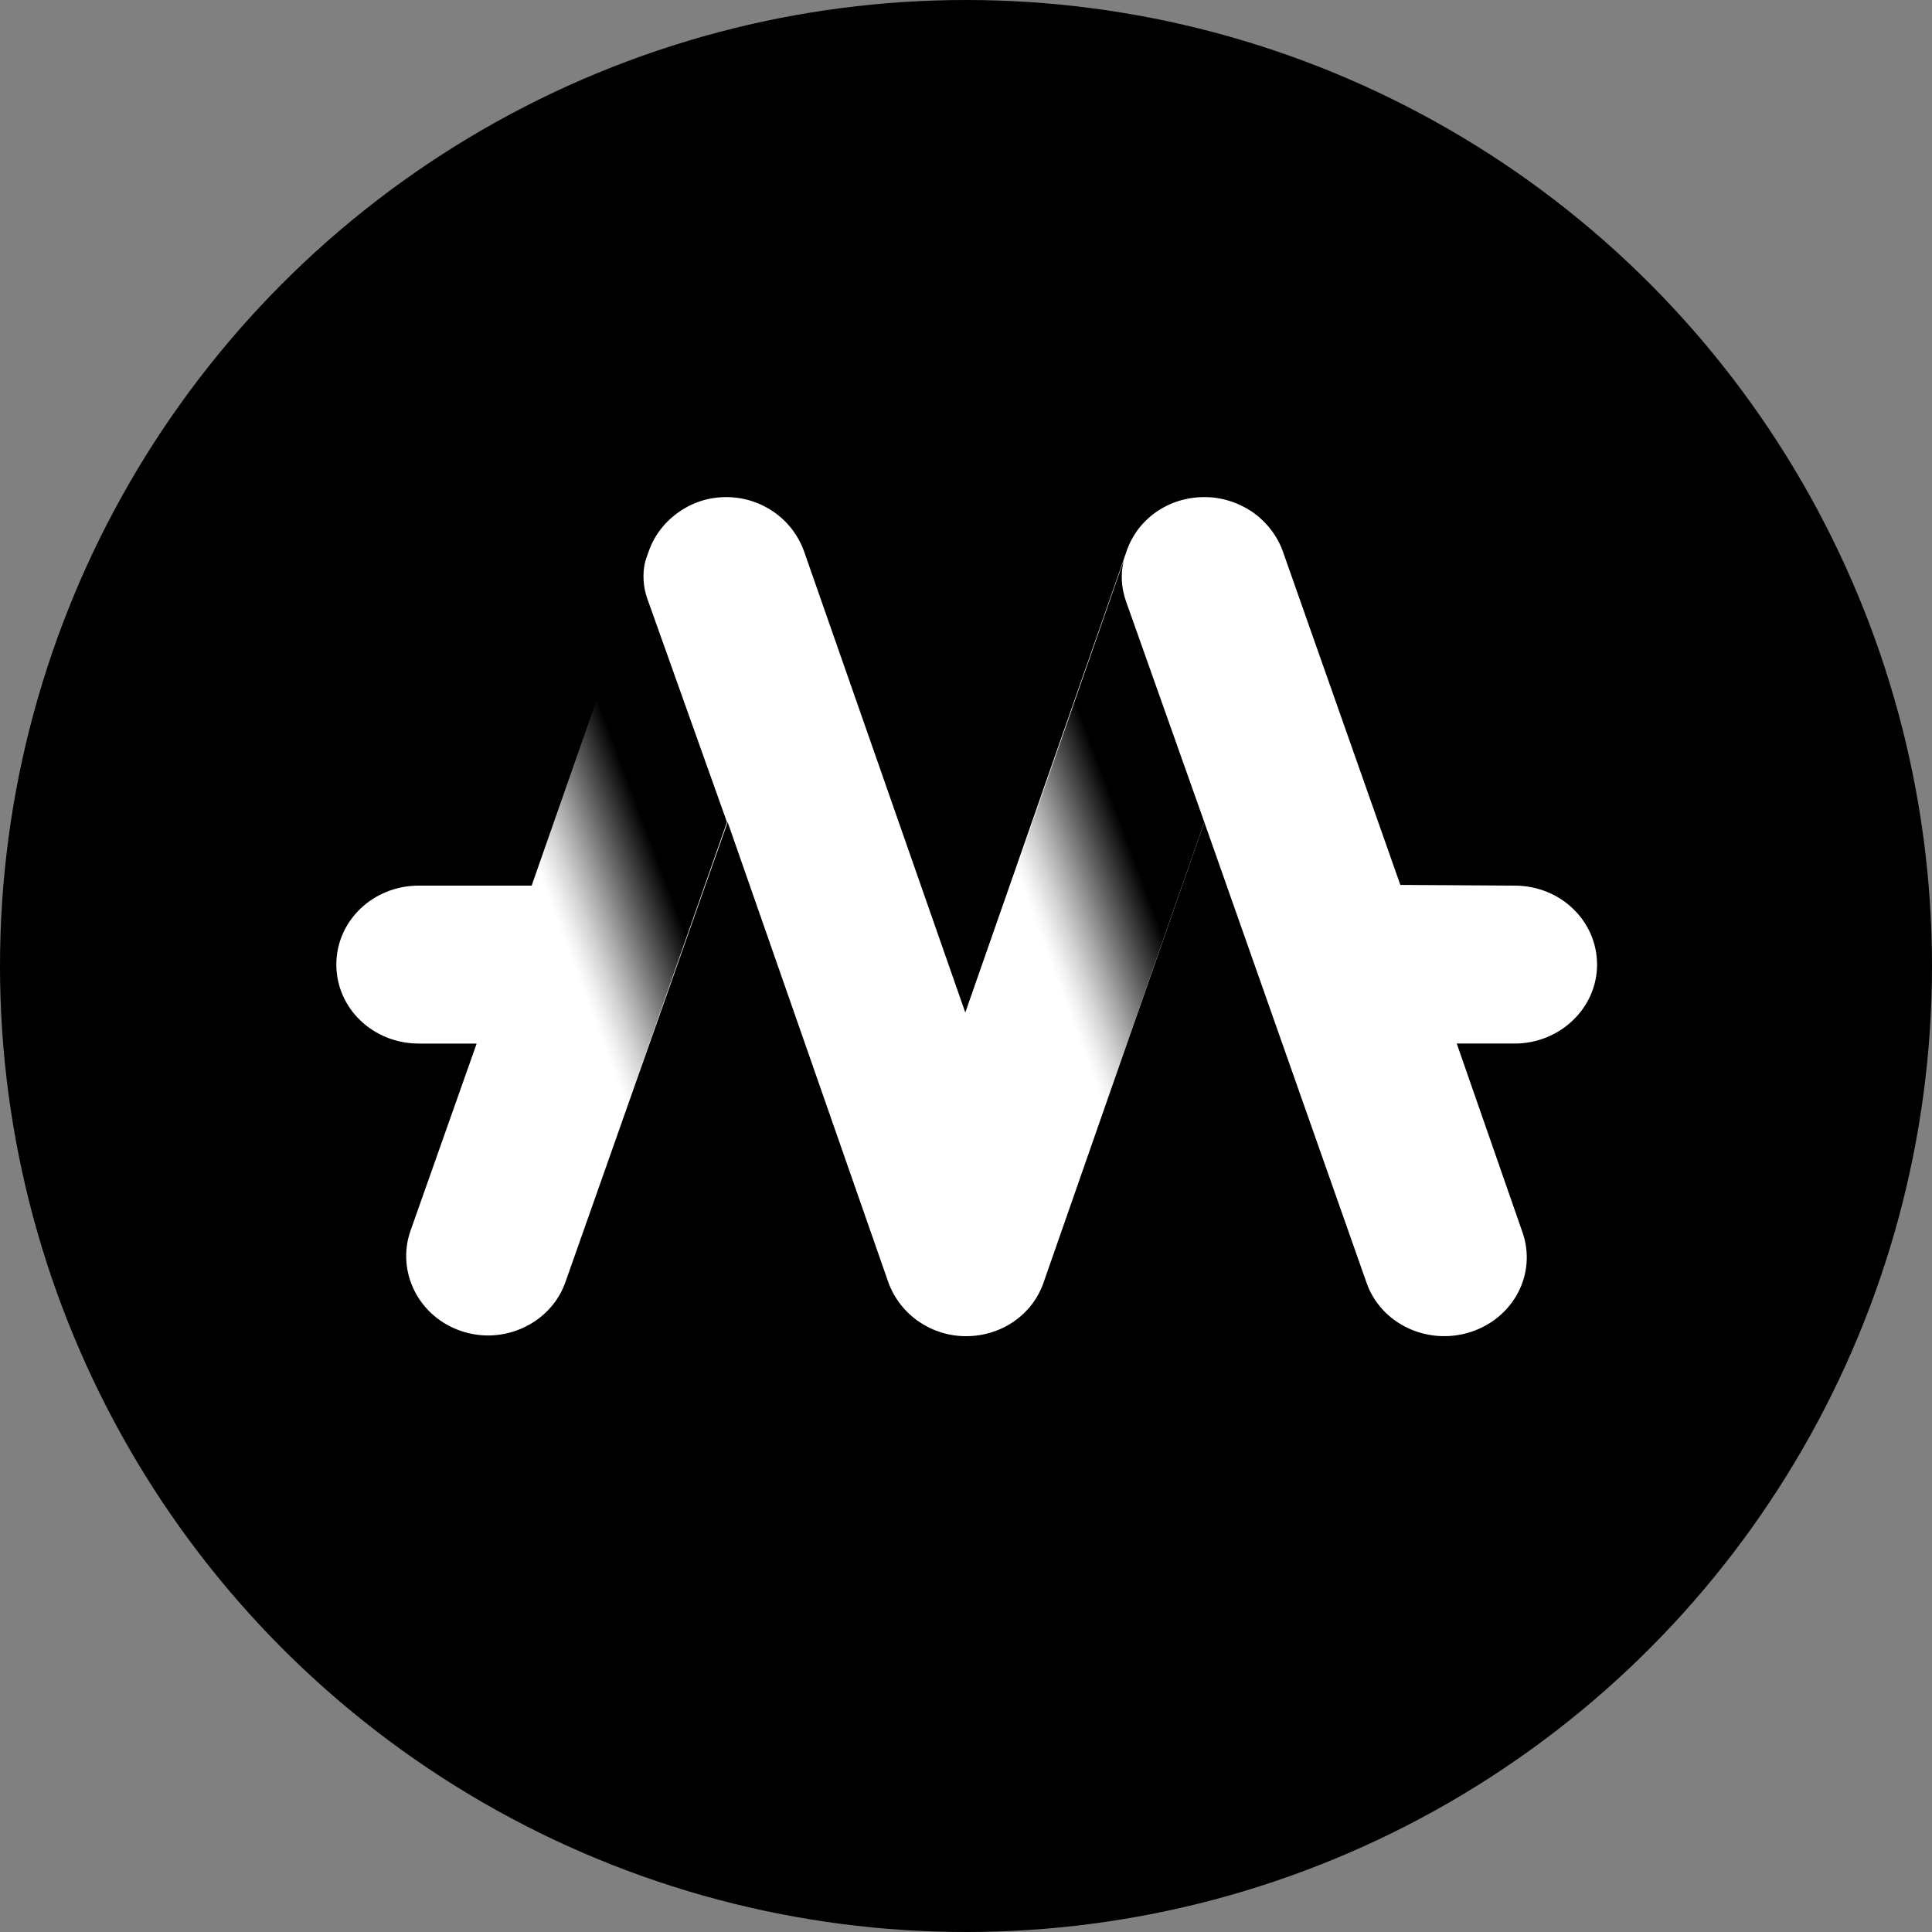 <?xml version="1.0" encoding="utf-8"?>
<!-- Generator: Adobe Illustrator 26.0.1, SVG Export Plug-In . SVG Version: 6.00 Build 0)  -->
<svg version="1.1" id="Layer_1" xmlns="http://www.w3.org/2000/svg" xmlns:xlink="http://www.w3.org/1999/xlink" x="0px" y="0px"
	 viewBox="0 0 274 274" style="enable-background:new 0 0 274 274;" xml:space="preserve">
<rect x="0" y="0" width="274" height="274" fill="#808080" stroke="none"/>
<style type="text/css">
	.st0{fill:url(#SVGID_1_);}
	.st1{fillRule:evenodd;clipRule:evenodd;fill:#FFFFFF;}
	.st2{fillRule:evenodd;clipRule:evenodd;fill:url(#SVGID_00000060724096460189543150000014374096992816245164_);}
	.st3{fillRule:evenodd;clipRule:evenodd;fill:url(#SVGID_00000154408293777702320680000005045159722197065644_);}
	.st4{fillRule:evenodd;clipRule:evenodd;fill:url(#SVGID_00000086671282713762369590000015513389944200095154_);}
</style>
<linearGradient id="SVGID_1_" gradientUnits="userSpaceOnUse" x1="22.379" y1="75.284" x2="253.174" y2="209.399" gradientTransform="matrix(1 0 0 -1 0 278.89)">
	<stop  offset="1.800000e-02" style="stopColor:#CB1A4F"/>
	<stop  offset="0.415" style="stopColor:#E51B44"/>
</linearGradient>
<circle class="st0" cx="137" cy="137" r="137"/>
<path class="st1" d="M198.6,125.5l-16.7-47.4c-0.8-2.2-2.4-4.2-4.3-5.5s-4.3-2.1-6.7-2.1h-0.1c-5,0-9.4,3-11,7.6l-22.9,65.5
	l-22.9-65.5c-1.7-4.6-6.1-7.6-11-7.6H103c-2.4,0-4.7,0.7-6.7,2.1c-2,1.4-3.5,3.3-4.3,5.6l-16.6,47.4h-16c-6.5,0-11.7,5-11.7,11.2
	s5.2,11.2,11.7,11.2h8.2l-9.4,26.6c-2,5.8,1.2,12.2,7.3,14.2c1.2,0.4,2.5,0.6,3.7,0.6c4.9,0,9.4-3,11-7.6l23-65.2l22.8,65.3
	c1.7,4.6,6.1,7.6,11,7.6c5,0,9.4-3,11-7.6l22.8-65.3l23,65.3c2,5.8,8.6,9,14.8,7c6.1-2,9.4-8.3,7.3-14.2l-9.3-26.7h8.2
	c6.4,0,11.7-5,11.7-11.2c0-6.2-5.2-11.2-11.7-11.2L198.6,125.5L198.6,125.5z"/>
<linearGradient id="SVGID_00000077299217686218319780000004004498982552153515_" gradientUnits="userSpaceOnUse" x1="144.014" y1="155.541" x2="173.199" y2="166.423" gradientTransform="matrix(1 0 0 -1 0 278.89)">
	<stop  offset="0" style="stopColor:#E51B44;stop-opacity:0"/>
	<stop  offset="4.600000e-02" style="stopColor:#E51B44;stop-opacity:4.900000e-02"/>
	<stop  offset="0.127" style="stopColor:#E51B44;stop-opacity:0.178"/>
	<stop  offset="0.206" style="stopColor:#E51B44;stop-opacity:0.33"/>
	<stop  offset="0.526" style="stopColor:#E51B44"/>
</linearGradient>
<path style="fillRule:evenodd;clipRule:evenodd;fill:url(#SVGID_00000077299217686218319780000004004498982552153515_);" d="
	M159.4,79.4l-15.4,44.2l12.7,33.3l14.1-40.3l-11.1-31.3C159,83.3,158.9,81.3,159.4,79.4L159.4,79.4z"/>
<linearGradient id="SVGID_00000036966874982504827910000005480613741374122639_" gradientUnits="userSpaceOnUse" x1="76.172" y1="155.596" x2="105.633" y2="166.656" gradientTransform="matrix(1 0 0 -1 0 278.89)">
	<stop  offset="0" style="stopColor:#E51B44;stop-opacity:0"/>
	<stop  offset="4.600000e-02" style="stopColor:#E51B44;stop-opacity:4.900000e-02"/>
	<stop  offset="0.127" style="stopColor:#E51B44;stop-opacity:0.178"/>
	<stop  offset="0.206" style="stopColor:#E51B44;stop-opacity:0.33"/>
	<stop  offset="0.526" style="stopColor:#E51B44"/>
</linearGradient>
<path style="fillRule:evenodd;clipRule:evenodd;fill:url(#SVGID_00000036966874982504827910000005480613741374122639_);" d="
	M91.6,79.1L76,123.5l12.9,33.5l14.2-40.4L91.8,84.9c-0.6-1.7-0.7-3.5-0.3-5.3L91.6,79.1L91.6,79.1z"/>
<linearGradient id="SVGID_00000132075292518840735850000014321101301602356377_" gradientUnits="userSpaceOnUse" x1="171.18" y1="161.077" x2="171.574" y2="160.934" gradientTransform="matrix(1 0 0 -1 0 278.89)">
	<stop  offset="0" style="stopColor:#D33651;stop-opacity:0"/>
	<stop  offset="0.29" style="stopColor:#D43650;stop-opacity:0.326"/>
	<stop  offset="0.654" style="stopColor:#D6364F"/>
</linearGradient>
<path style="fillRule:evenodd;clipRule:evenodd;fill:url(#SVGID_00000132075292518840735850000014321101301602356377_);" d="
	M171.6,118.3l-0.4-0.9L171.6,118.3z"/>
</svg>

